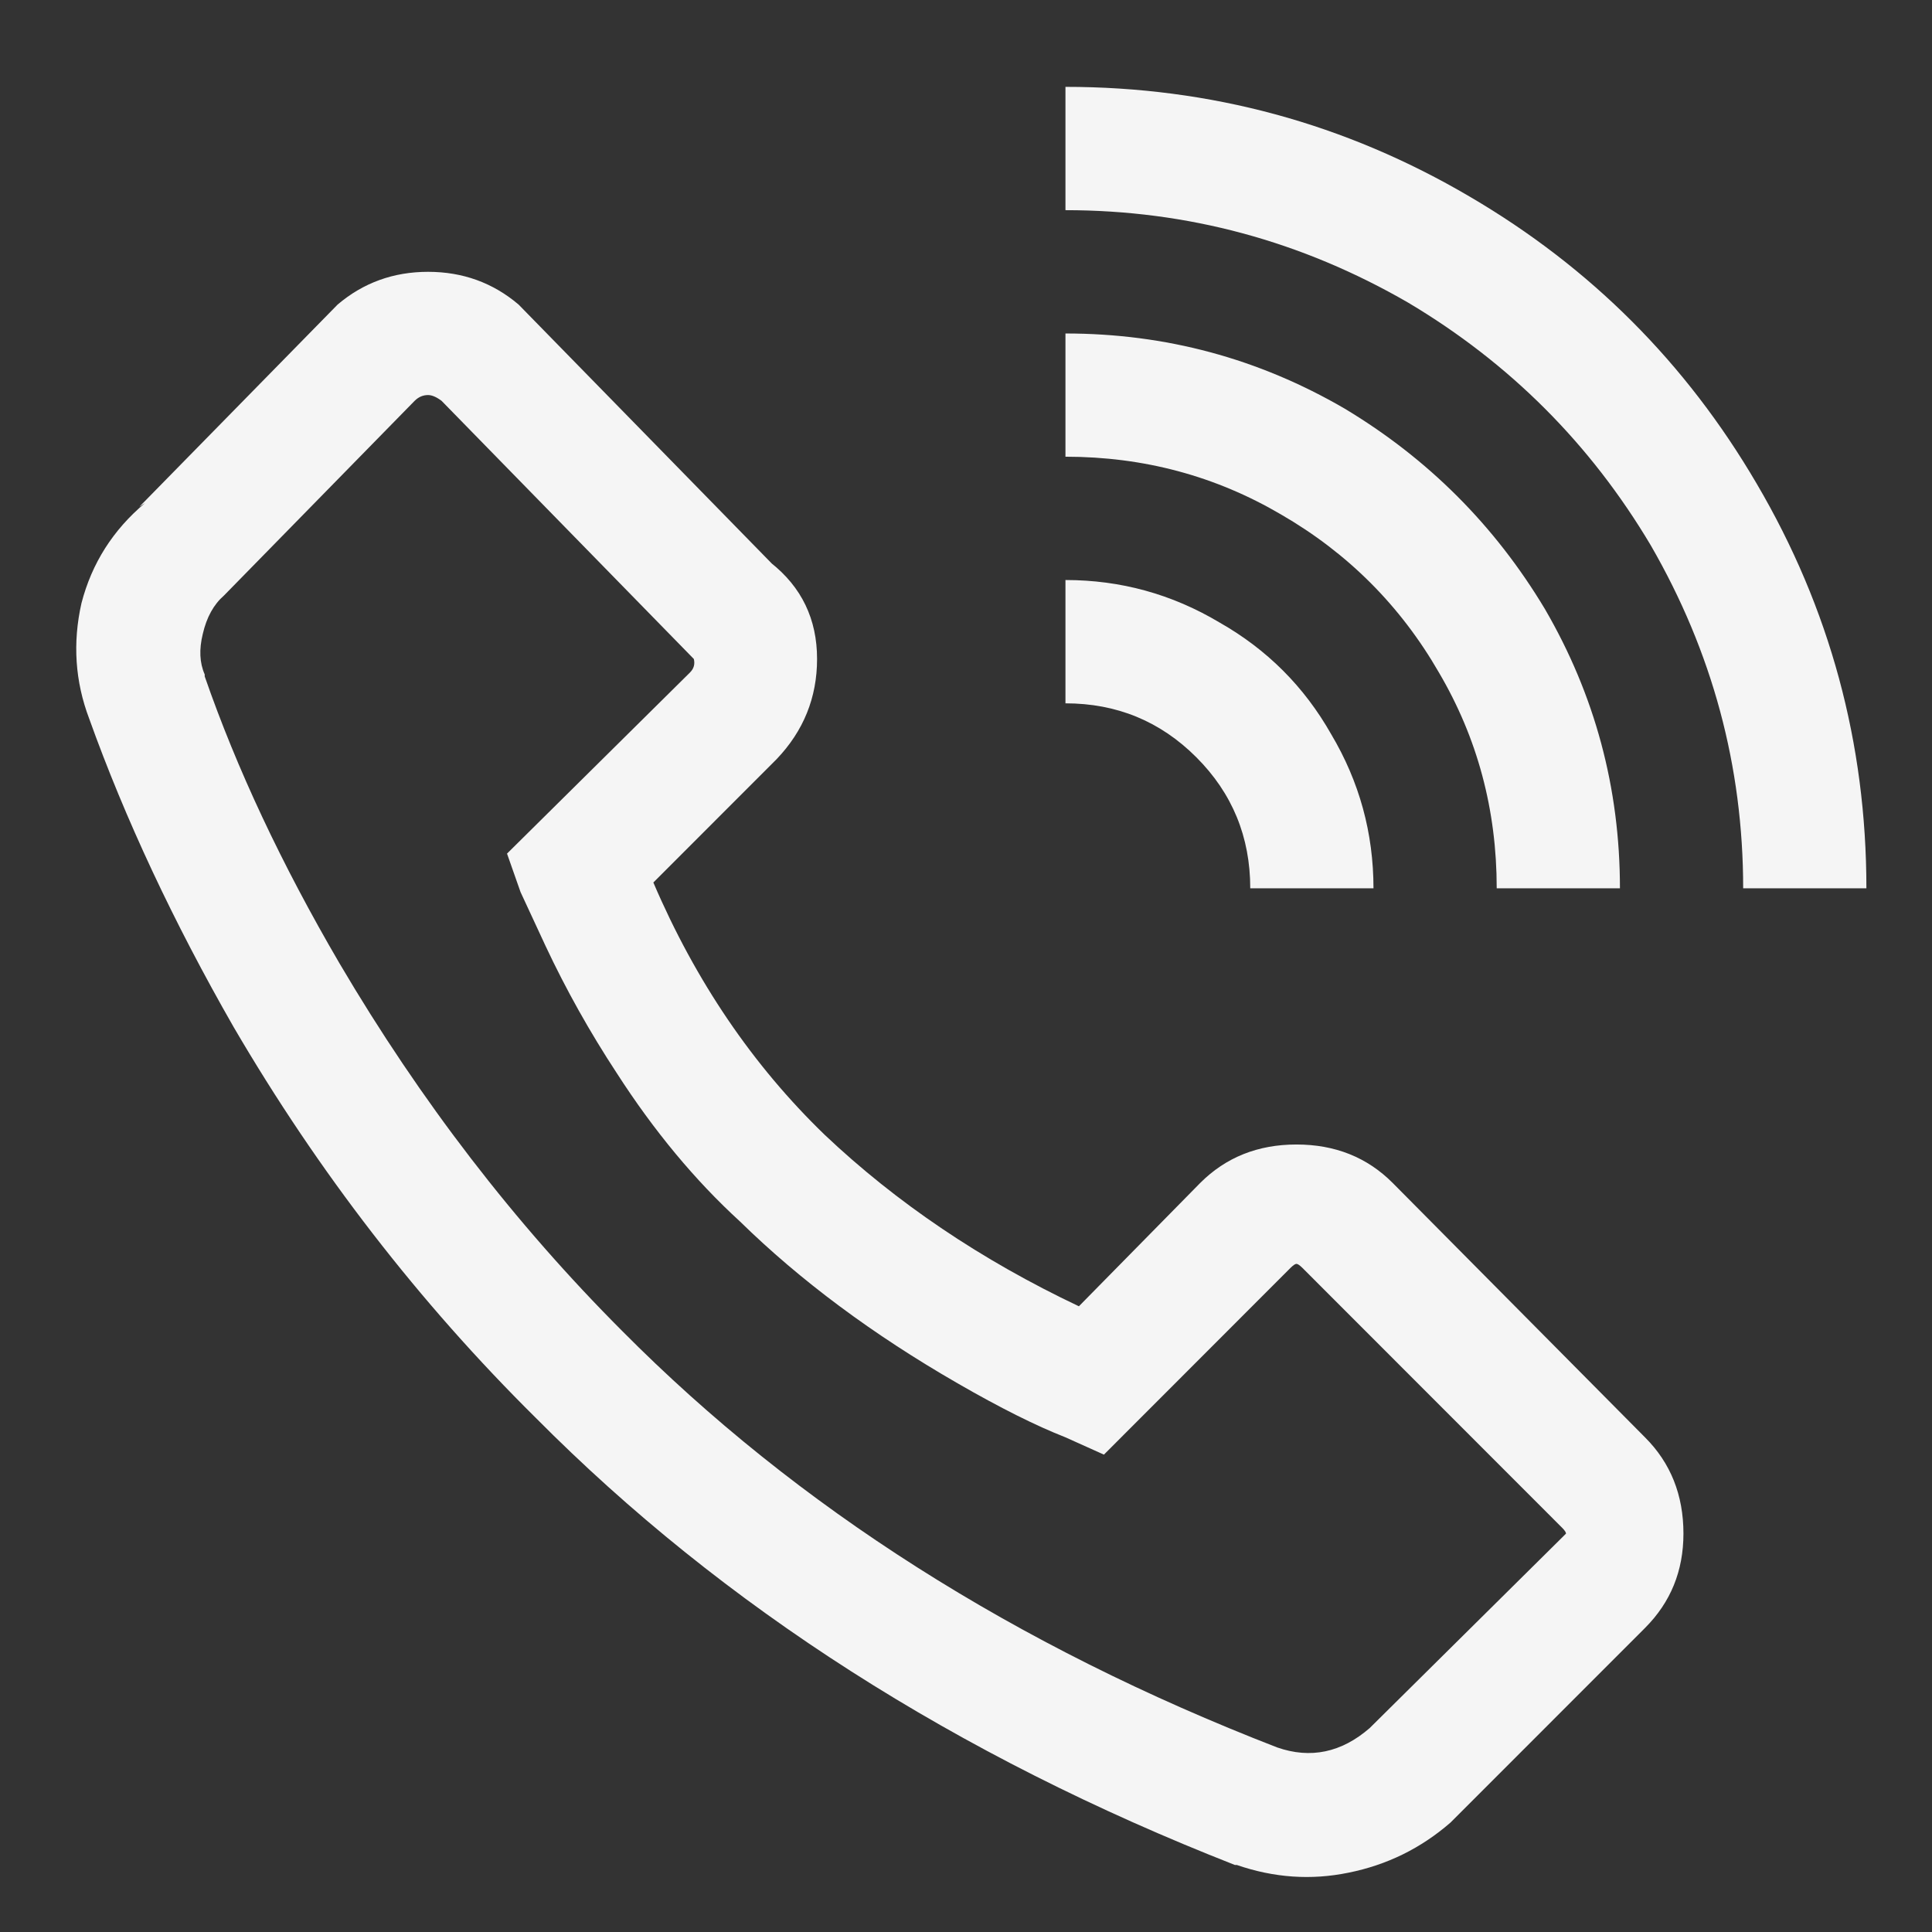 <svg width="23" height="23" viewBox="0 0 23 23" fill="none" xmlns="http://www.w3.org/2000/svg">
<rect x="0" y="0" width="23" height="23" fill="#333333" stroke="none"/>
<path d="M12.684 1.034V2.502C14.135 2.502 15.495 2.869 16.764 3.603C17.971 4.321 18.934 5.284 19.652 6.492C20.385 7.761 20.752 9.122 20.752 10.575H22.219C22.219 8.847 21.784 7.241 20.913 5.758C20.072 4.321 18.934 3.182 17.497 2.341C16.015 1.47 14.41 1.034 12.684 1.034ZM5.096 3.236C4.684 3.236 4.325 3.366 4.019 3.626L1.658 6.034L1.727 5.988C1.345 6.309 1.093 6.706 0.97 7.18C0.863 7.654 0.894 8.113 1.062 8.556C1.49 9.749 2.063 10.972 2.781 12.226C3.79 13.953 4.989 15.505 6.38 16.881C8.611 19.129 11.385 20.902 14.701 22.202H14.724C15.167 22.355 15.61 22.385 16.053 22.294C16.512 22.202 16.916 22.003 17.268 21.697L19.583 19.381C19.889 19.075 20.041 18.701 20.041 18.257C20.041 17.799 19.889 17.416 19.583 17.111L16.58 14.083C16.275 13.777 15.893 13.625 15.434 13.625C14.976 13.625 14.594 13.777 14.288 14.083L12.844 15.551C11.683 15.001 10.674 14.32 9.818 13.51C8.963 12.684 8.282 11.683 7.778 10.506L9.245 9.038C9.566 8.702 9.727 8.304 9.727 7.845C9.727 7.371 9.543 6.989 9.176 6.699L9.245 6.767L6.174 3.626C5.868 3.366 5.509 3.236 5.096 3.236ZM12.684 3.97V5.437C13.616 5.437 14.471 5.667 15.251 6.125C16.045 6.584 16.672 7.211 17.13 8.006C17.589 8.786 17.818 9.642 17.818 10.575H19.285C19.285 9.382 18.987 8.273 18.391 7.249C17.795 6.255 17 5.46 16.007 4.864C14.983 4.268 13.876 3.97 12.684 3.97ZM5.096 4.703C5.142 4.703 5.196 4.726 5.257 4.772L8.26 7.845C8.275 7.907 8.26 7.96 8.214 8.006L6.036 10.162L6.197 10.62L6.495 11.262C6.739 11.782 7.022 12.287 7.343 12.776C7.786 13.464 8.275 14.053 8.81 14.542C9.528 15.245 10.391 15.887 11.4 16.468C11.904 16.759 12.332 16.973 12.684 17.111L13.142 17.317L15.365 15.092C15.396 15.062 15.419 15.046 15.434 15.046C15.449 15.046 15.472 15.062 15.503 15.092L18.597 18.188C18.628 18.219 18.643 18.242 18.643 18.257C18.643 18.257 18.628 18.273 18.597 18.303L16.305 20.573C15.969 20.864 15.602 20.941 15.205 20.803C12.088 19.595 9.49 17.944 7.411 15.849C6.128 14.565 5.005 13.105 4.042 11.469C3.354 10.292 2.819 9.153 2.437 8.052V8.029C2.376 7.891 2.369 7.731 2.414 7.547C2.46 7.348 2.544 7.196 2.667 7.089L4.936 4.772C4.982 4.726 5.035 4.703 5.096 4.703ZM12.684 6.905V8.373C13.295 8.373 13.814 8.587 14.242 9.015C14.67 9.443 14.884 9.963 14.884 10.575H16.351C16.351 9.917 16.183 9.305 15.847 8.74C15.526 8.174 15.083 7.731 14.517 7.41C13.952 7.073 13.341 6.905 12.684 6.905Z" fill="#F5F5F5"/>
</svg>
